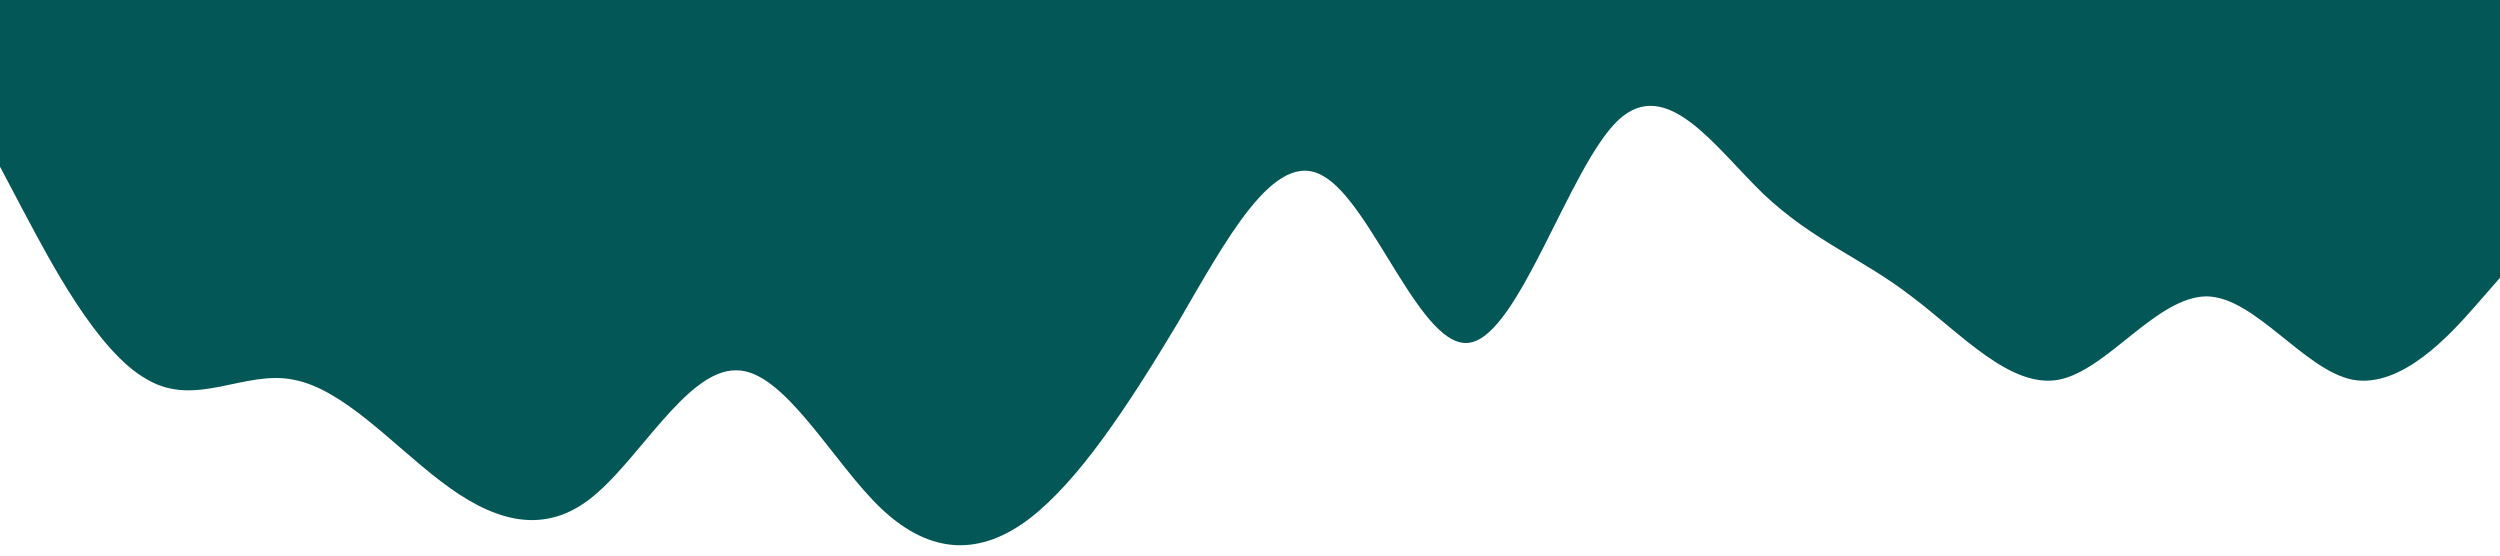 <?xml version="1.0" standalone="no"?><svg xmlns="http://www.w3.org/2000/svg" viewBox="0 0 1440 320"><path fill="#045757" fill-opacity="1" d="M0,96L14.1,122.7C28.2,149,56,203,85,218.7C112.9,235,141,213,169,218.7C197.6,224,226,256,254,277.3C282.4,299,311,309,339,288C367.1,267,395,213,424,213.3C451.8,213,480,267,508,293.3C536.5,320,565,320,593,298.7C621.2,277,649,235,678,186.7C705.9,139,734,85,762,101.3C790.6,117,819,203,847,197.3C875.3,192,904,96,932,69.3C960,43,988,85,1016,112C1044.7,139,1073,149,1101,170.7C1129.4,192,1158,224,1186,218.7C1214.1,213,1242,171,1271,170.7C1298.8,171,1327,213,1355,218.7C1383.5,224,1412,192,1426,176L1440,160L1440,0L1425.9,0C1411.8,0,1384,0,1355,0C1327.1,0,1299,0,1271,0C1242.4,0,1214,0,1186,0C1157.6,0,1129,0,1101,0C1072.9,0,1045,0,1016,0C988.2,0,960,0,932,0C903.5,0,875,0,847,0C818.8,0,791,0,762,0C734.1,0,706,0,678,0C649.4,0,621,0,593,0C564.7,0,536,0,508,0C480,0,452,0,424,0C395.3,0,367,0,339,0C310.6,0,282,0,254,0C225.9,0,198,0,169,0C141.2,0,113,0,85,0C56.5,0,28,0,14,0L0,0Z"></path></svg>